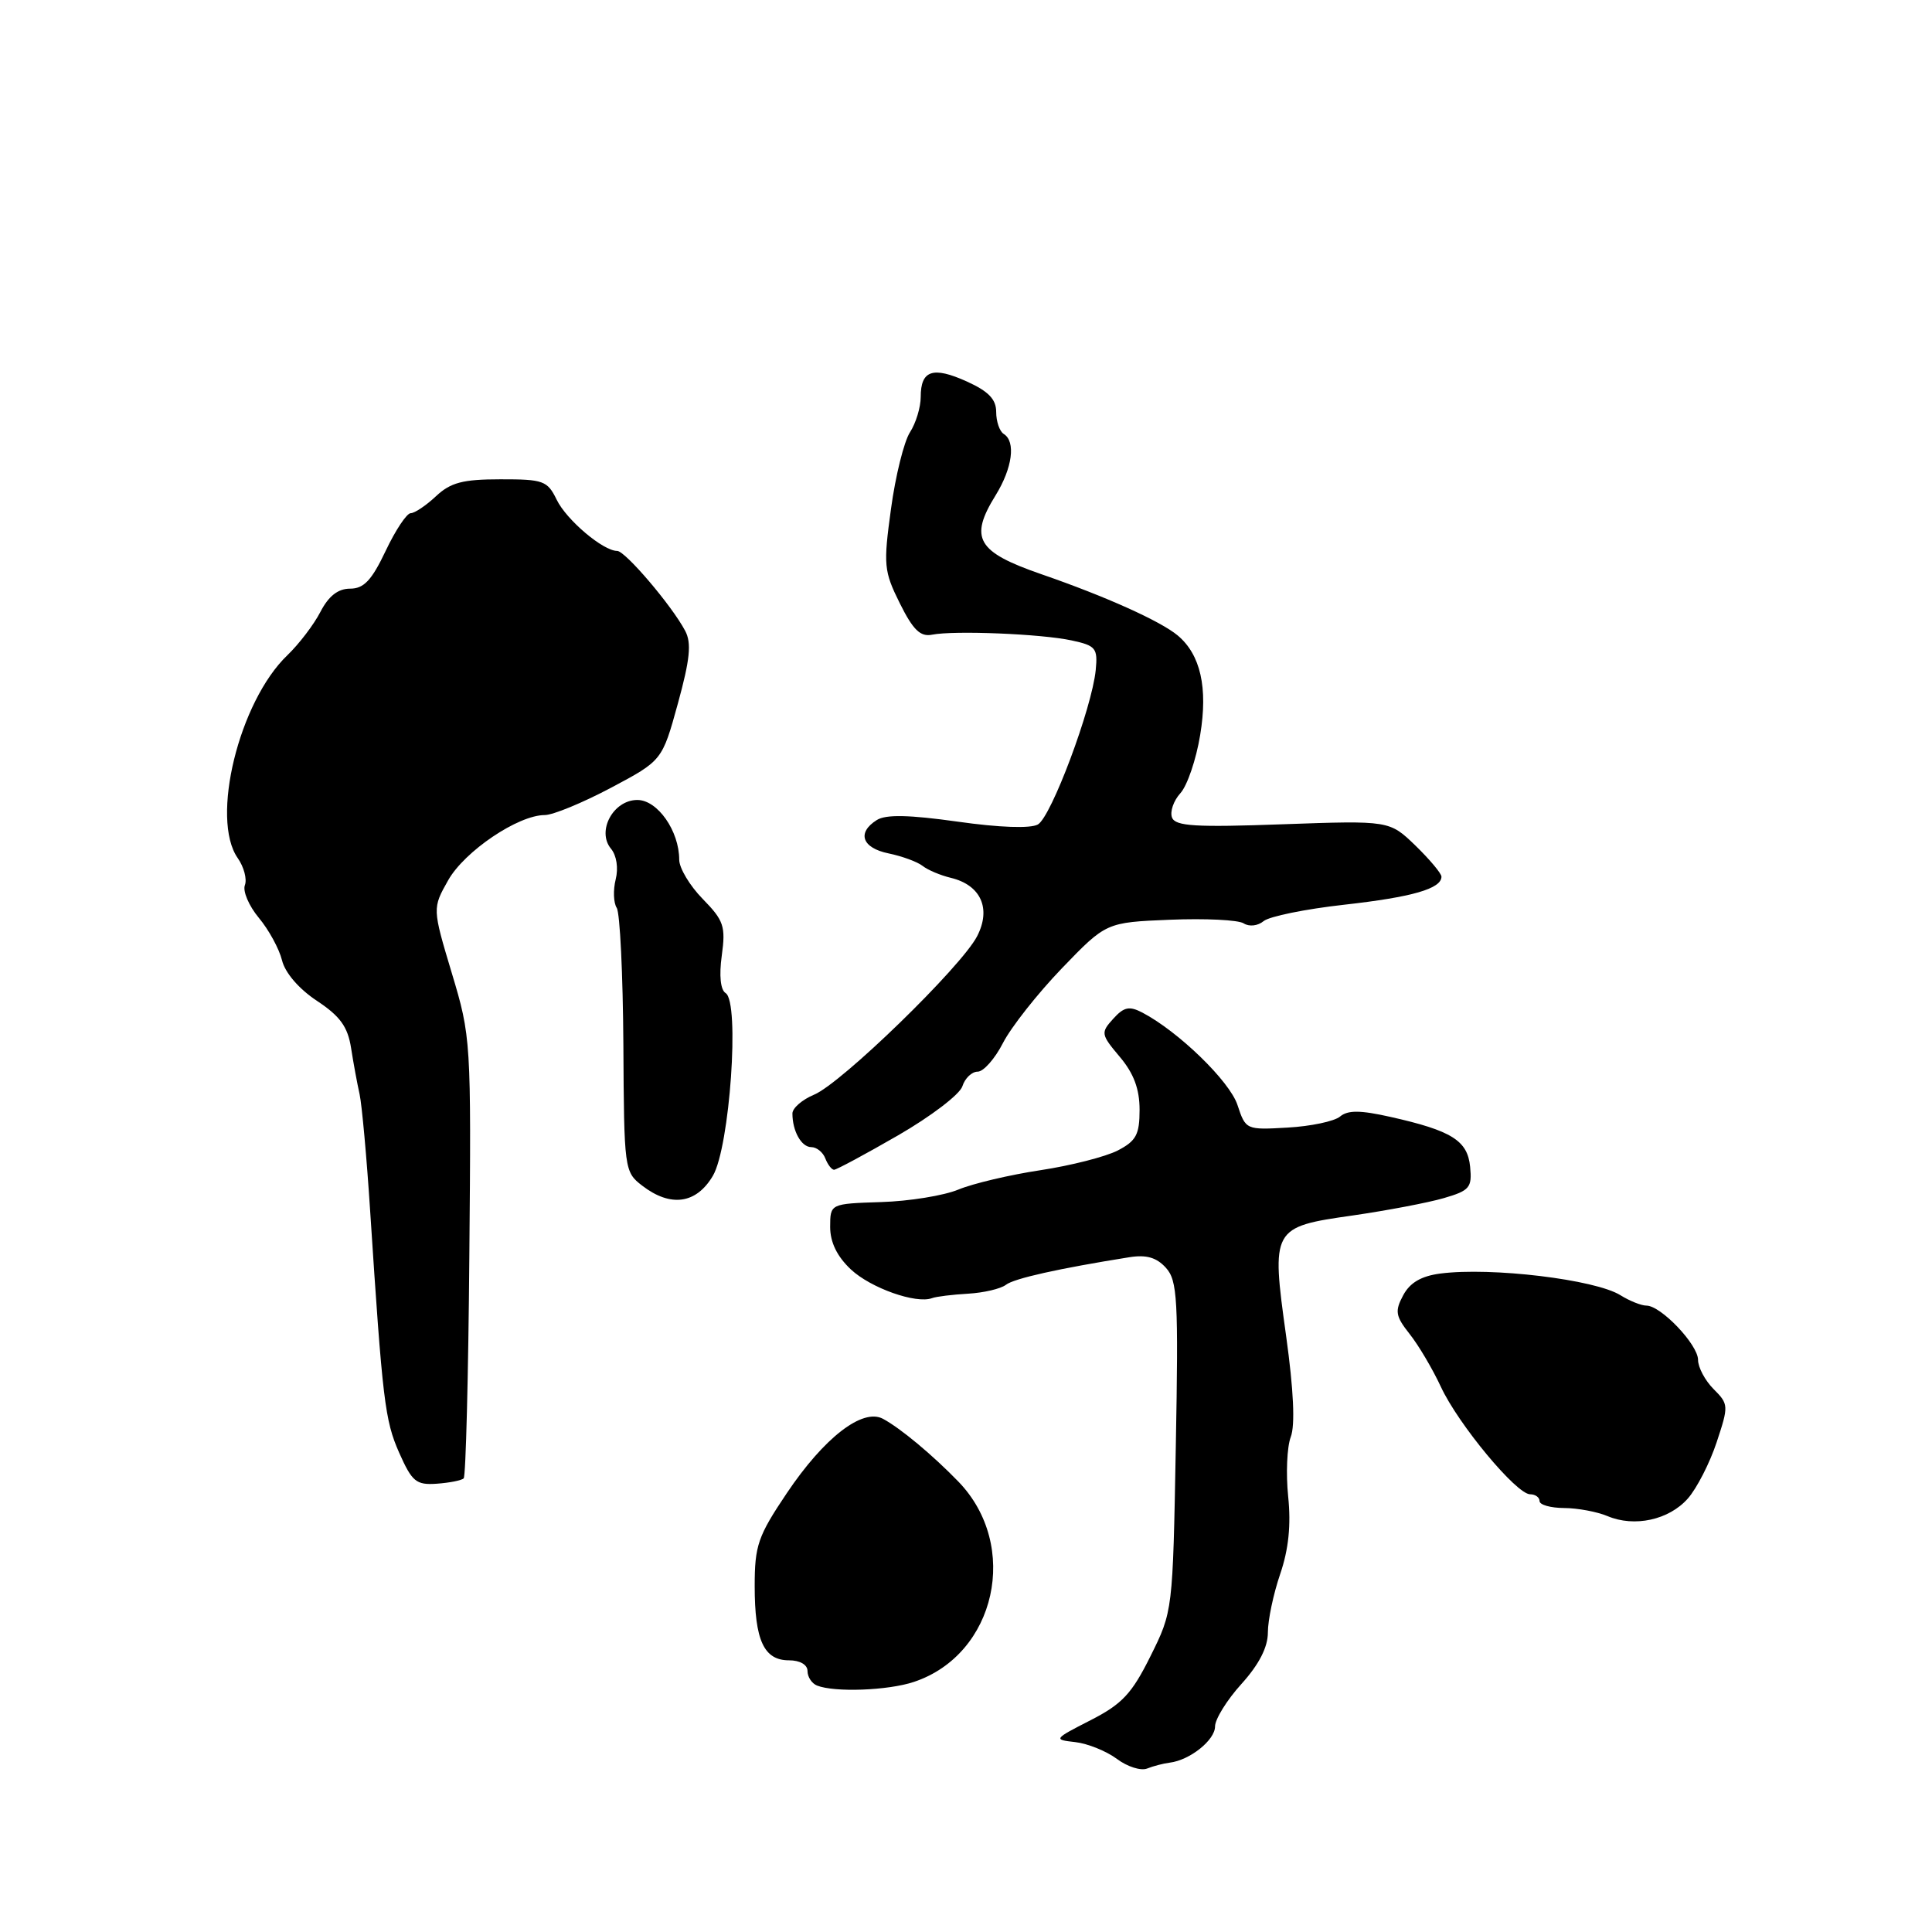 <?xml version="1.0" encoding="UTF-8" standalone="no"?>
<!DOCTYPE svg PUBLIC "-//W3C//DTD SVG 1.1//EN" "http://www.w3.org/Graphics/SVG/1.1/DTD/svg11.dtd" >
<svg xmlns="http://www.w3.org/2000/svg" xmlns:xlink="http://www.w3.org/1999/xlink" version="1.1" viewBox="0 0 256 256">
 <g >
 <path fill="currentColor"
d=" M 155.00 233.56 C 157.67 233.23 161.00 230.57 161.00 228.76 C 161.00 227.80 162.57 225.26 164.50 223.13 C 166.83 220.55 168.00 218.27 168.00 216.31 C 168.00 214.68 168.73 211.20 169.63 208.57 C 170.75 205.30 171.08 202.06 170.69 198.30 C 170.38 195.28 170.53 191.73 171.03 190.41 C 171.63 188.86 171.41 184.17 170.42 177.04 C 168.43 162.76 168.53 162.58 179.22 161.06 C 183.77 160.40 189.21 159.37 191.30 158.76 C 194.74 157.76 195.07 157.36 194.80 154.61 C 194.46 151.13 192.38 149.82 184.22 147.99 C 180.25 147.10 178.60 147.08 177.56 147.95 C 176.80 148.58 173.68 149.24 170.63 149.41 C 165.11 149.73 165.06 149.71 163.97 146.41 C 162.93 143.26 156.16 136.69 151.38 134.18 C 149.64 133.27 148.93 133.42 147.51 134.99 C 145.83 136.84 145.87 137.06 148.38 140.04 C 150.23 142.23 151.00 144.30 151.00 147.05 C 151.00 150.34 150.55 151.18 148.10 152.45 C 146.50 153.27 141.89 154.45 137.85 155.06 C 133.81 155.67 128.93 156.82 127.00 157.62 C 125.08 158.42 120.46 159.17 116.75 159.28 C 110.01 159.50 110.01 159.50 110.00 162.56 C 110.00 164.61 110.91 166.48 112.75 168.21 C 115.38 170.67 121.38 172.80 123.50 172.01 C 124.05 171.80 126.20 171.54 128.28 171.42 C 130.35 171.30 132.60 170.77 133.28 170.25 C 134.36 169.40 140.31 168.08 149.64 166.59 C 151.90 166.23 153.25 166.62 154.49 167.99 C 156.02 169.68 156.16 172.16 155.80 191.69 C 155.40 213.48 155.40 213.51 152.45 219.44 C 149.98 224.42 148.69 225.80 144.50 227.94 C 139.59 230.45 139.56 230.51 142.49 230.84 C 144.13 231.03 146.60 232.03 147.99 233.06 C 149.37 234.10 151.18 234.67 152.00 234.34 C 152.82 234.01 154.18 233.66 155.00 233.56 Z  M 121.10 222.86 C 131.99 219.23 135.19 204.79 126.99 196.32 C 123.56 192.78 119.31 189.24 117.00 188.00 C 114.29 186.55 109.20 190.49 104.25 197.86 C 100.43 203.54 100.00 204.79 100.00 210.16 C 100.00 217.35 101.22 220.00 104.54 220.00 C 106.00 220.00 107.00 220.58 107.00 221.42 C 107.00 222.20 107.56 223.06 108.25 223.34 C 110.56 224.27 117.67 224.01 121.10 222.86 Z  M 223.65 198.56 C 224.83 197.22 226.55 193.87 227.46 191.12 C 229.07 186.27 229.06 186.06 227.06 184.06 C 225.93 182.93 225.00 181.18 225.00 180.19 C 225.00 178.17 220.08 173.00 218.16 173.00 C 217.48 173.00 215.93 172.38 214.71 171.62 C 211.37 169.54 197.62 167.88 190.86 168.75 C 188.33 169.08 186.83 169.95 185.93 171.63 C 184.80 173.74 184.91 174.39 186.79 176.77 C 187.98 178.27 189.83 181.41 190.92 183.75 C 193.21 188.70 200.93 198.00 202.75 198.00 C 203.44 198.00 204.00 198.41 204.00 198.90 C 204.00 199.40 205.46 199.81 207.25 199.82 C 209.04 199.83 211.62 200.31 213.00 200.89 C 216.57 202.40 221.15 201.40 223.65 198.56 Z  M 61.44 195.89 C 61.72 195.61 62.06 182.36 62.19 166.44 C 62.44 137.87 62.41 137.39 59.86 128.92 C 57.29 120.35 57.29 120.35 59.39 116.63 C 61.57 112.78 68.66 108.00 72.18 108.00 C 73.27 108.00 77.21 106.37 80.95 104.39 C 87.74 100.78 87.74 100.78 89.82 93.23 C 91.43 87.37 91.65 85.21 90.79 83.59 C 89.04 80.27 82.85 73.00 81.78 73.00 C 79.91 73.00 75.06 68.89 73.76 66.21 C 72.54 63.70 72.00 63.50 66.30 63.51 C 61.31 63.51 59.70 63.94 57.76 65.76 C 56.45 66.99 54.94 68.00 54.42 68.00 C 53.90 68.00 52.40 70.25 51.10 73.00 C 49.25 76.90 48.21 78.00 46.39 78.00 C 44.79 78.00 43.55 78.97 42.46 81.07 C 41.59 82.76 39.62 85.34 38.08 86.82 C 31.67 92.96 27.86 108.50 31.50 113.70 C 32.32 114.87 32.75 116.49 32.45 117.28 C 32.14 118.07 32.97 120.02 34.29 121.61 C 35.62 123.20 37.00 125.74 37.37 127.25 C 37.77 128.90 39.61 131.04 42.00 132.62 C 45.07 134.65 46.08 136.05 46.52 138.87 C 46.83 140.87 47.34 143.62 47.65 145.00 C 47.95 146.38 48.59 153.35 49.05 160.50 C 50.69 185.66 51.00 188.20 52.89 192.49 C 54.60 196.34 55.14 196.79 57.87 196.60 C 59.56 196.48 61.17 196.16 61.44 195.89 Z  M 94.46 155.80 C 96.70 152.00 98.05 132.77 96.15 131.59 C 95.47 131.17 95.27 129.28 95.64 126.61 C 96.17 122.75 95.91 121.97 93.12 119.12 C 91.40 117.37 90.00 115.02 90.00 113.92 C 90.00 110.10 87.13 106.00 84.45 106.00 C 81.26 106.00 79.03 110.13 80.96 112.46 C 81.70 113.35 81.96 115.03 81.58 116.53 C 81.23 117.94 81.29 119.63 81.72 120.30 C 82.15 120.96 82.54 129.10 82.60 138.38 C 82.69 154.97 82.73 155.29 85.10 157.11 C 88.86 160.00 92.26 159.53 94.46 155.80 Z  M 119.00 150.44 C 123.35 147.93 127.18 145.01 127.52 143.94 C 127.86 142.87 128.77 142.00 129.55 142.00 C 130.32 142.00 131.83 140.29 132.90 138.20 C 133.97 136.11 137.48 131.66 140.70 128.31 C 146.57 122.22 146.57 122.22 155.03 121.87 C 159.69 121.68 164.08 121.89 164.79 122.35 C 165.53 122.82 166.67 122.69 167.44 122.05 C 168.19 121.43 172.99 120.45 178.11 119.88 C 187.13 118.87 191.00 117.76 191.00 116.16 C 191.00 115.74 189.45 113.89 187.56 112.05 C 184.11 108.72 184.11 108.72 169.97 109.22 C 158.42 109.64 155.74 109.48 155.30 108.33 C 155.00 107.56 155.50 106.10 156.41 105.10 C 157.32 104.10 158.50 100.63 159.03 97.39 C 160.07 91.12 159.08 86.74 156.05 84.20 C 153.77 82.30 146.51 79.03 138.00 76.09 C 129.44 73.13 128.39 71.33 131.93 65.62 C 134.15 62.02 134.62 58.50 133.00 57.50 C 132.45 57.16 132.00 55.85 132.00 54.59 C 132.00 52.90 130.98 51.85 128.09 50.54 C 123.61 48.52 122.00 49.06 122.00 52.59 C 122.00 53.96 121.36 56.07 120.57 57.29 C 119.79 58.50 118.65 63.07 118.06 67.44 C 117.04 74.87 117.11 75.67 119.23 79.94 C 120.98 83.46 121.95 84.41 123.50 84.10 C 126.45 83.52 137.97 83.99 142.00 84.86 C 145.20 85.55 145.47 85.88 145.19 88.78 C 144.69 93.83 139.29 108.26 137.52 109.25 C 136.53 109.80 132.44 109.66 126.88 108.87 C 120.46 107.97 117.38 107.90 116.18 108.66 C 113.51 110.34 114.22 112.36 117.74 113.08 C 119.53 113.45 121.55 114.19 122.24 114.73 C 122.93 115.28 124.62 115.99 126.00 116.32 C 129.97 117.28 131.37 120.39 129.47 124.06 C 127.38 128.11 111.48 143.56 107.87 145.05 C 106.29 145.71 105.00 146.83 105.00 147.54 C 105.00 149.88 106.19 152.00 107.50 152.00 C 108.21 152.00 109.05 152.68 109.36 153.50 C 109.68 154.32 110.20 155.00 110.52 155.00 C 110.83 155.00 114.65 152.95 119.00 150.44 Z "/>
</g>
</svg>